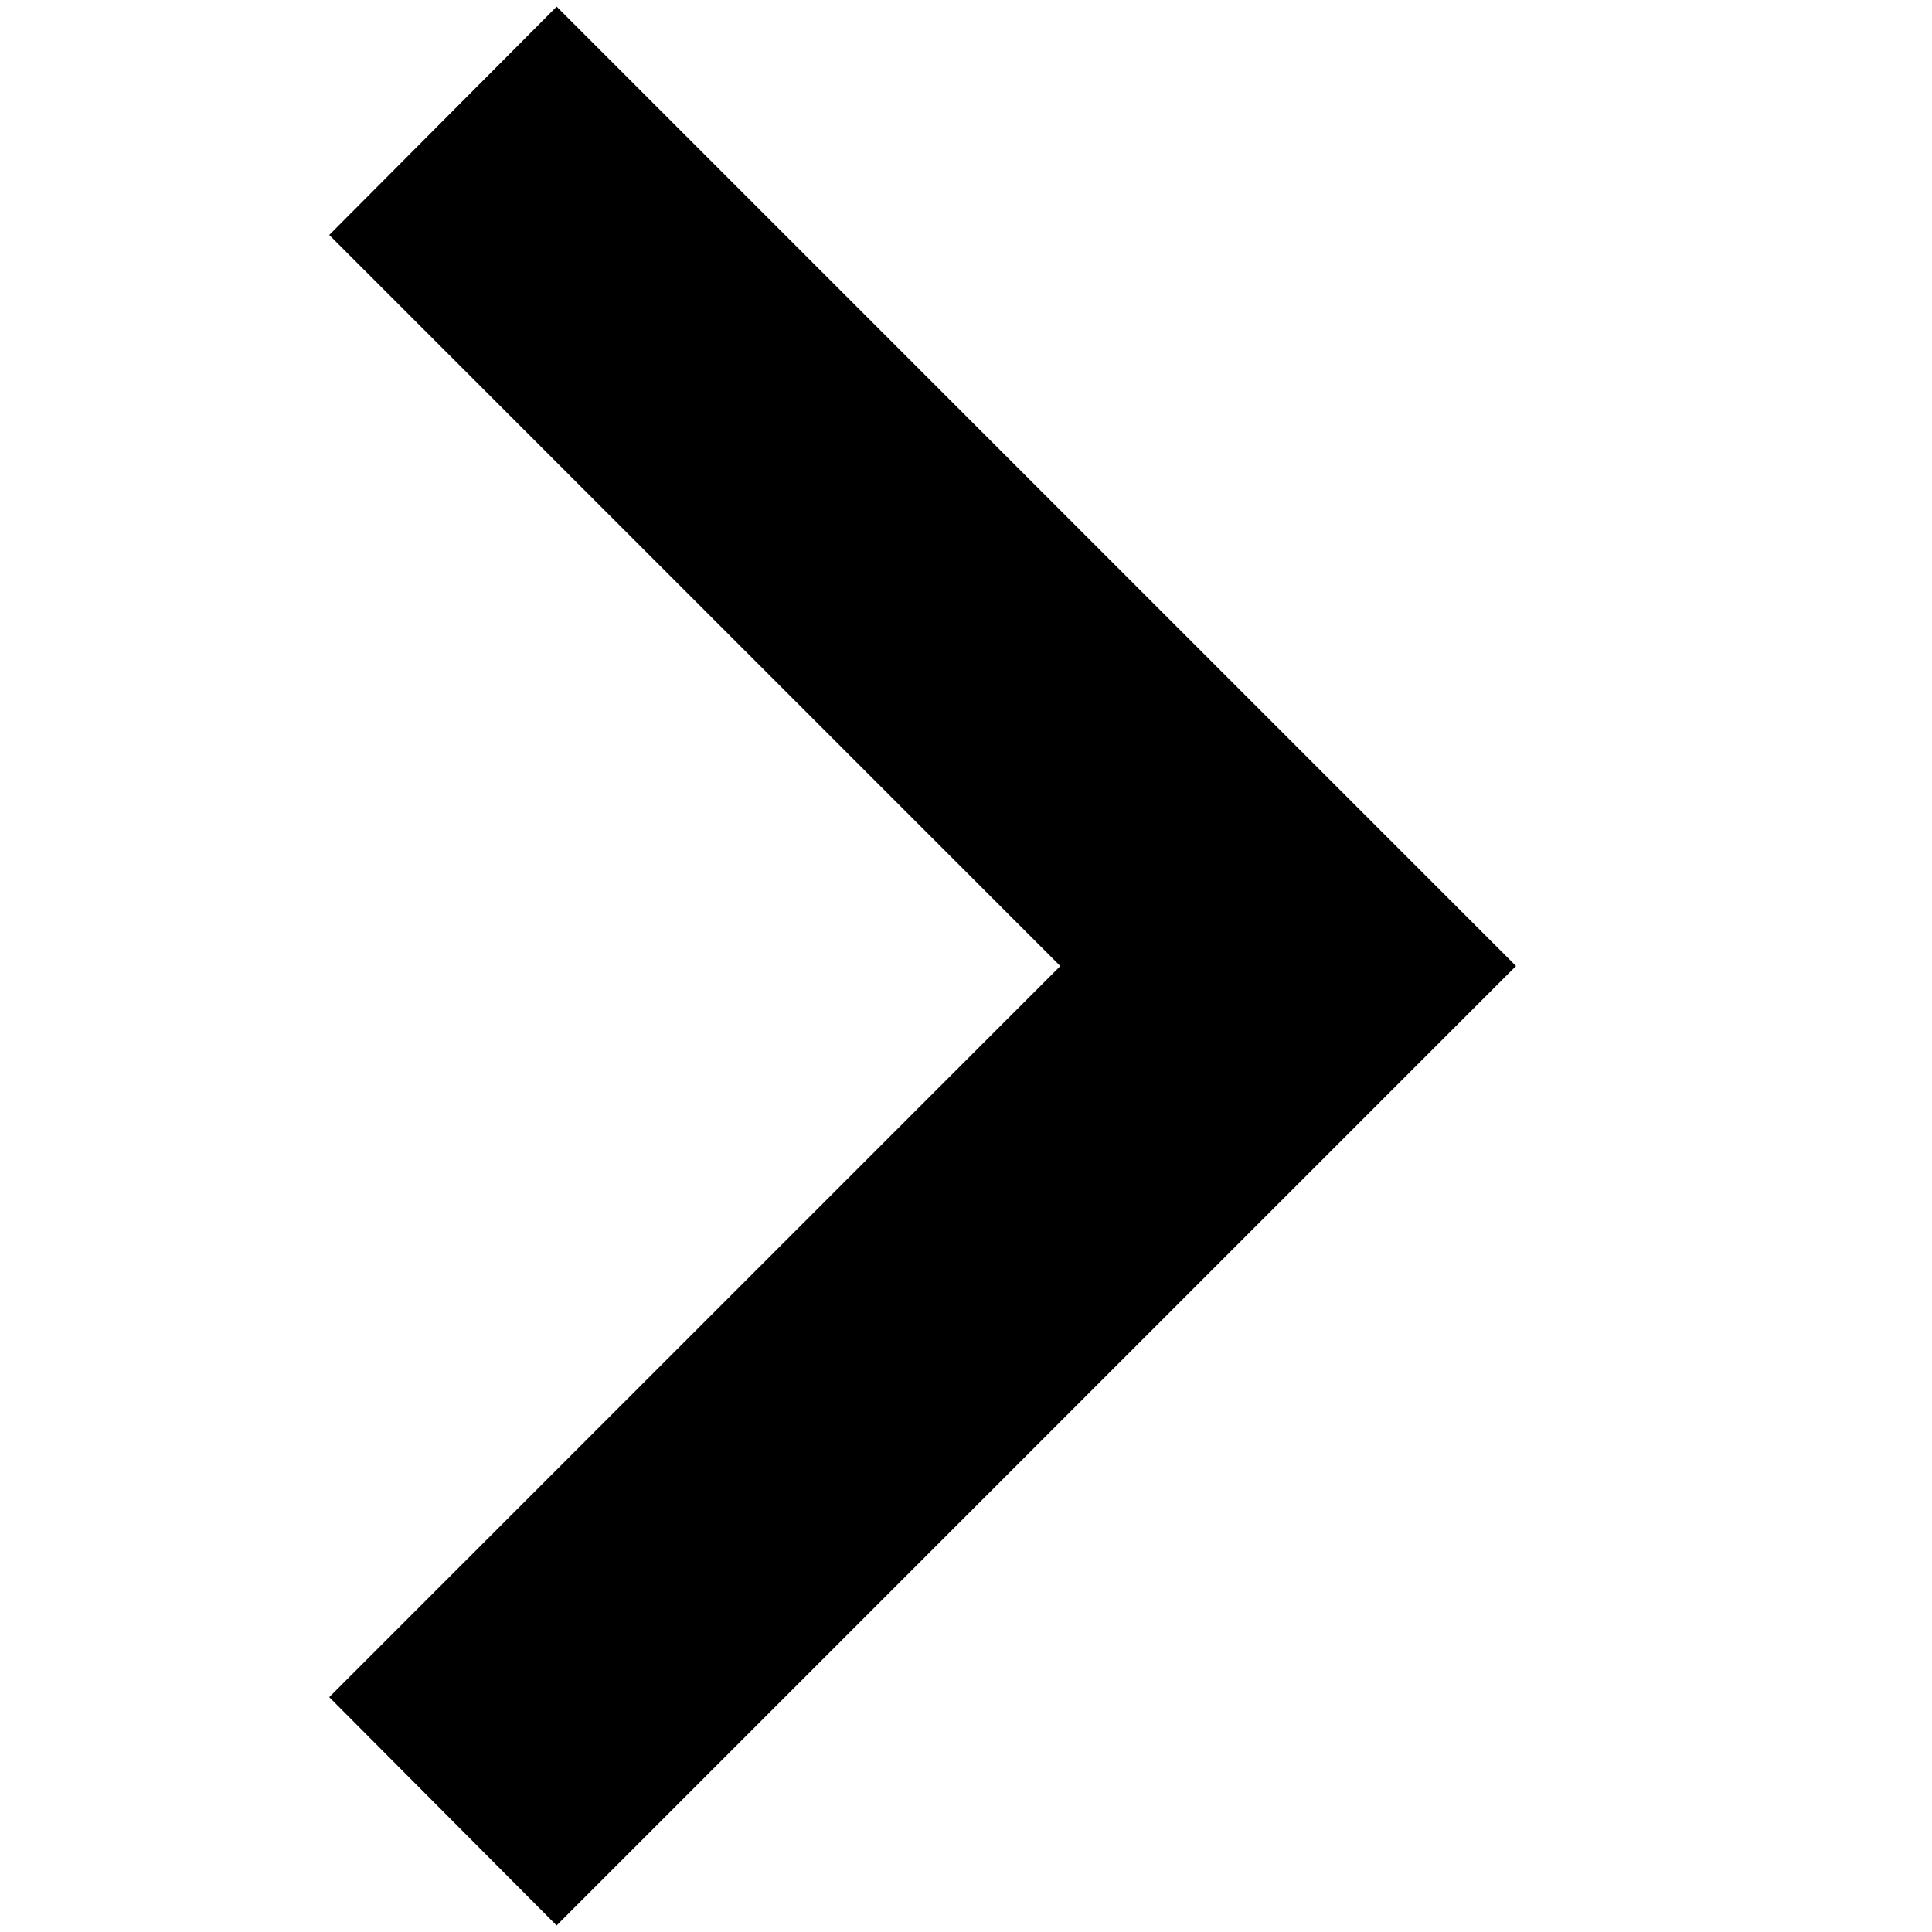 <!-- Generated by IcoMoon.io -->
<svg version="1.1" xmlns="http://www.w3.org/2000/svg" width="32" height="32" viewBox="0 0 32 32">
<title>uniE970</title>
<path d="M9.219 0.109l15.891 15.891-15.891 15.891-3.766-3.781 12.109-12.109-12.109-12.109 3.766-3.781z"></path>
</svg>
